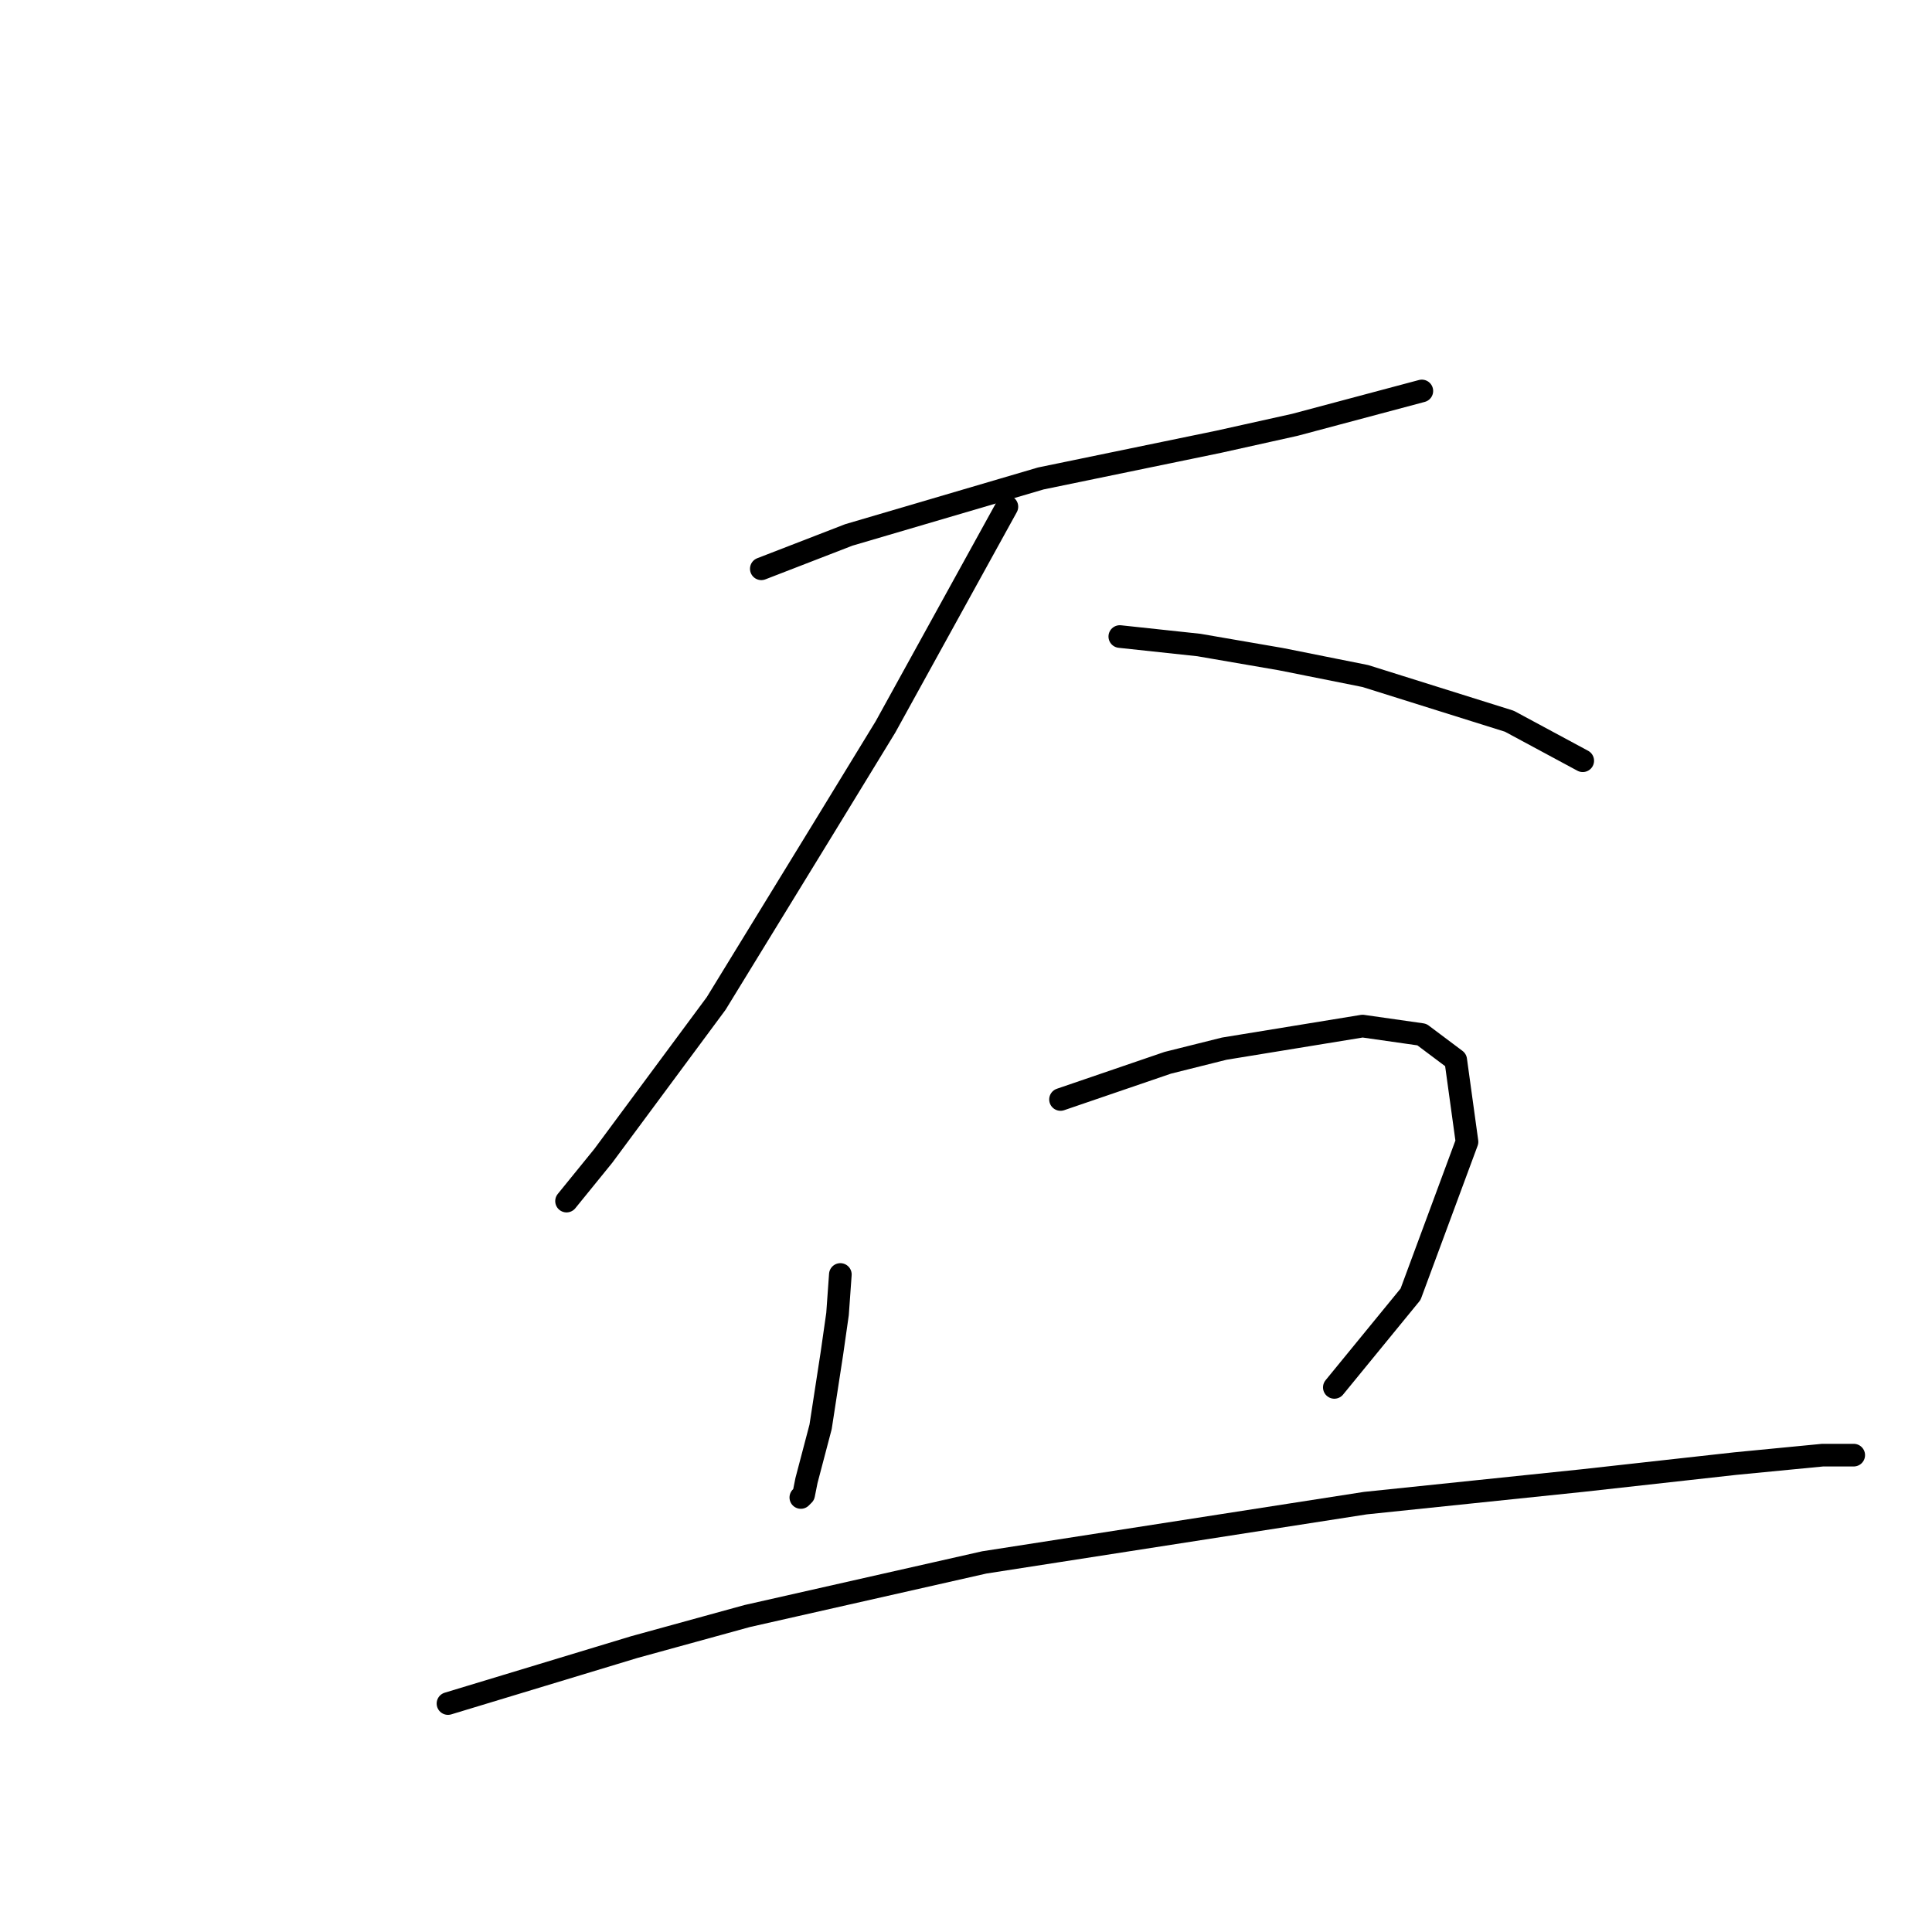 <?xml version="1.0" standalone="no"?>
    <svg width="256" height="256" xmlns="http://www.w3.org/2000/svg" version="1.1">
    <polyline stroke="black" stroke-width="3" stroke-linecap="round" fill="transparent" stroke-linejoin="round" points="100.878 75.368 112.473 70.88 137.907 63.399 161.471 58.537 171.57 56.293 188.401 51.804 188.401 51.804 " />
        <polyline stroke="black" stroke-width="3" stroke-linecap="round" fill="transparent" stroke-linejoin="round" points="133.418 67.139 117.335 96.314 109.106 109.779 94.893 132.969 79.932 153.166 75.07 159.151 75.07 159.151 " />
        <polyline stroke="black" stroke-width="3" stroke-linecap="round" fill="transparent" stroke-linejoin="round" points="148.38 84.345 158.853 85.467 169.699 87.337 180.92 89.581 199.996 95.566 209.721 100.802 209.721 100.802 " />
        <polyline stroke="black" stroke-width="3" stroke-linecap="round" fill="transparent" stroke-linejoin="round" points="111.351 168.876 110.977 174.112 110.229 179.349 108.732 189.073 106.862 196.18 106.488 198.05 106.114 198.424 106.114 198.424 " />
        <polyline stroke="black" stroke-width="3" stroke-linecap="round" fill="transparent" stroke-linejoin="round" points="140.525 145.686 154.738 140.823 162.219 138.953 180.546 135.961 188.401 137.083 192.889 140.449 194.385 151.296 186.905 171.494 176.806 183.837 176.806 183.837 " />
        <polyline stroke="black" stroke-width="3" stroke-linecap="round" fill="transparent" stroke-linejoin="round" points="59.36 225.728 71.703 221.988 84.046 218.248 99.008 214.133 130.426 207.027 180.92 199.172 209.721 196.18 229.918 193.936 241.513 192.814 245.628 192.814 245.628 192.814 " />
        </svg>